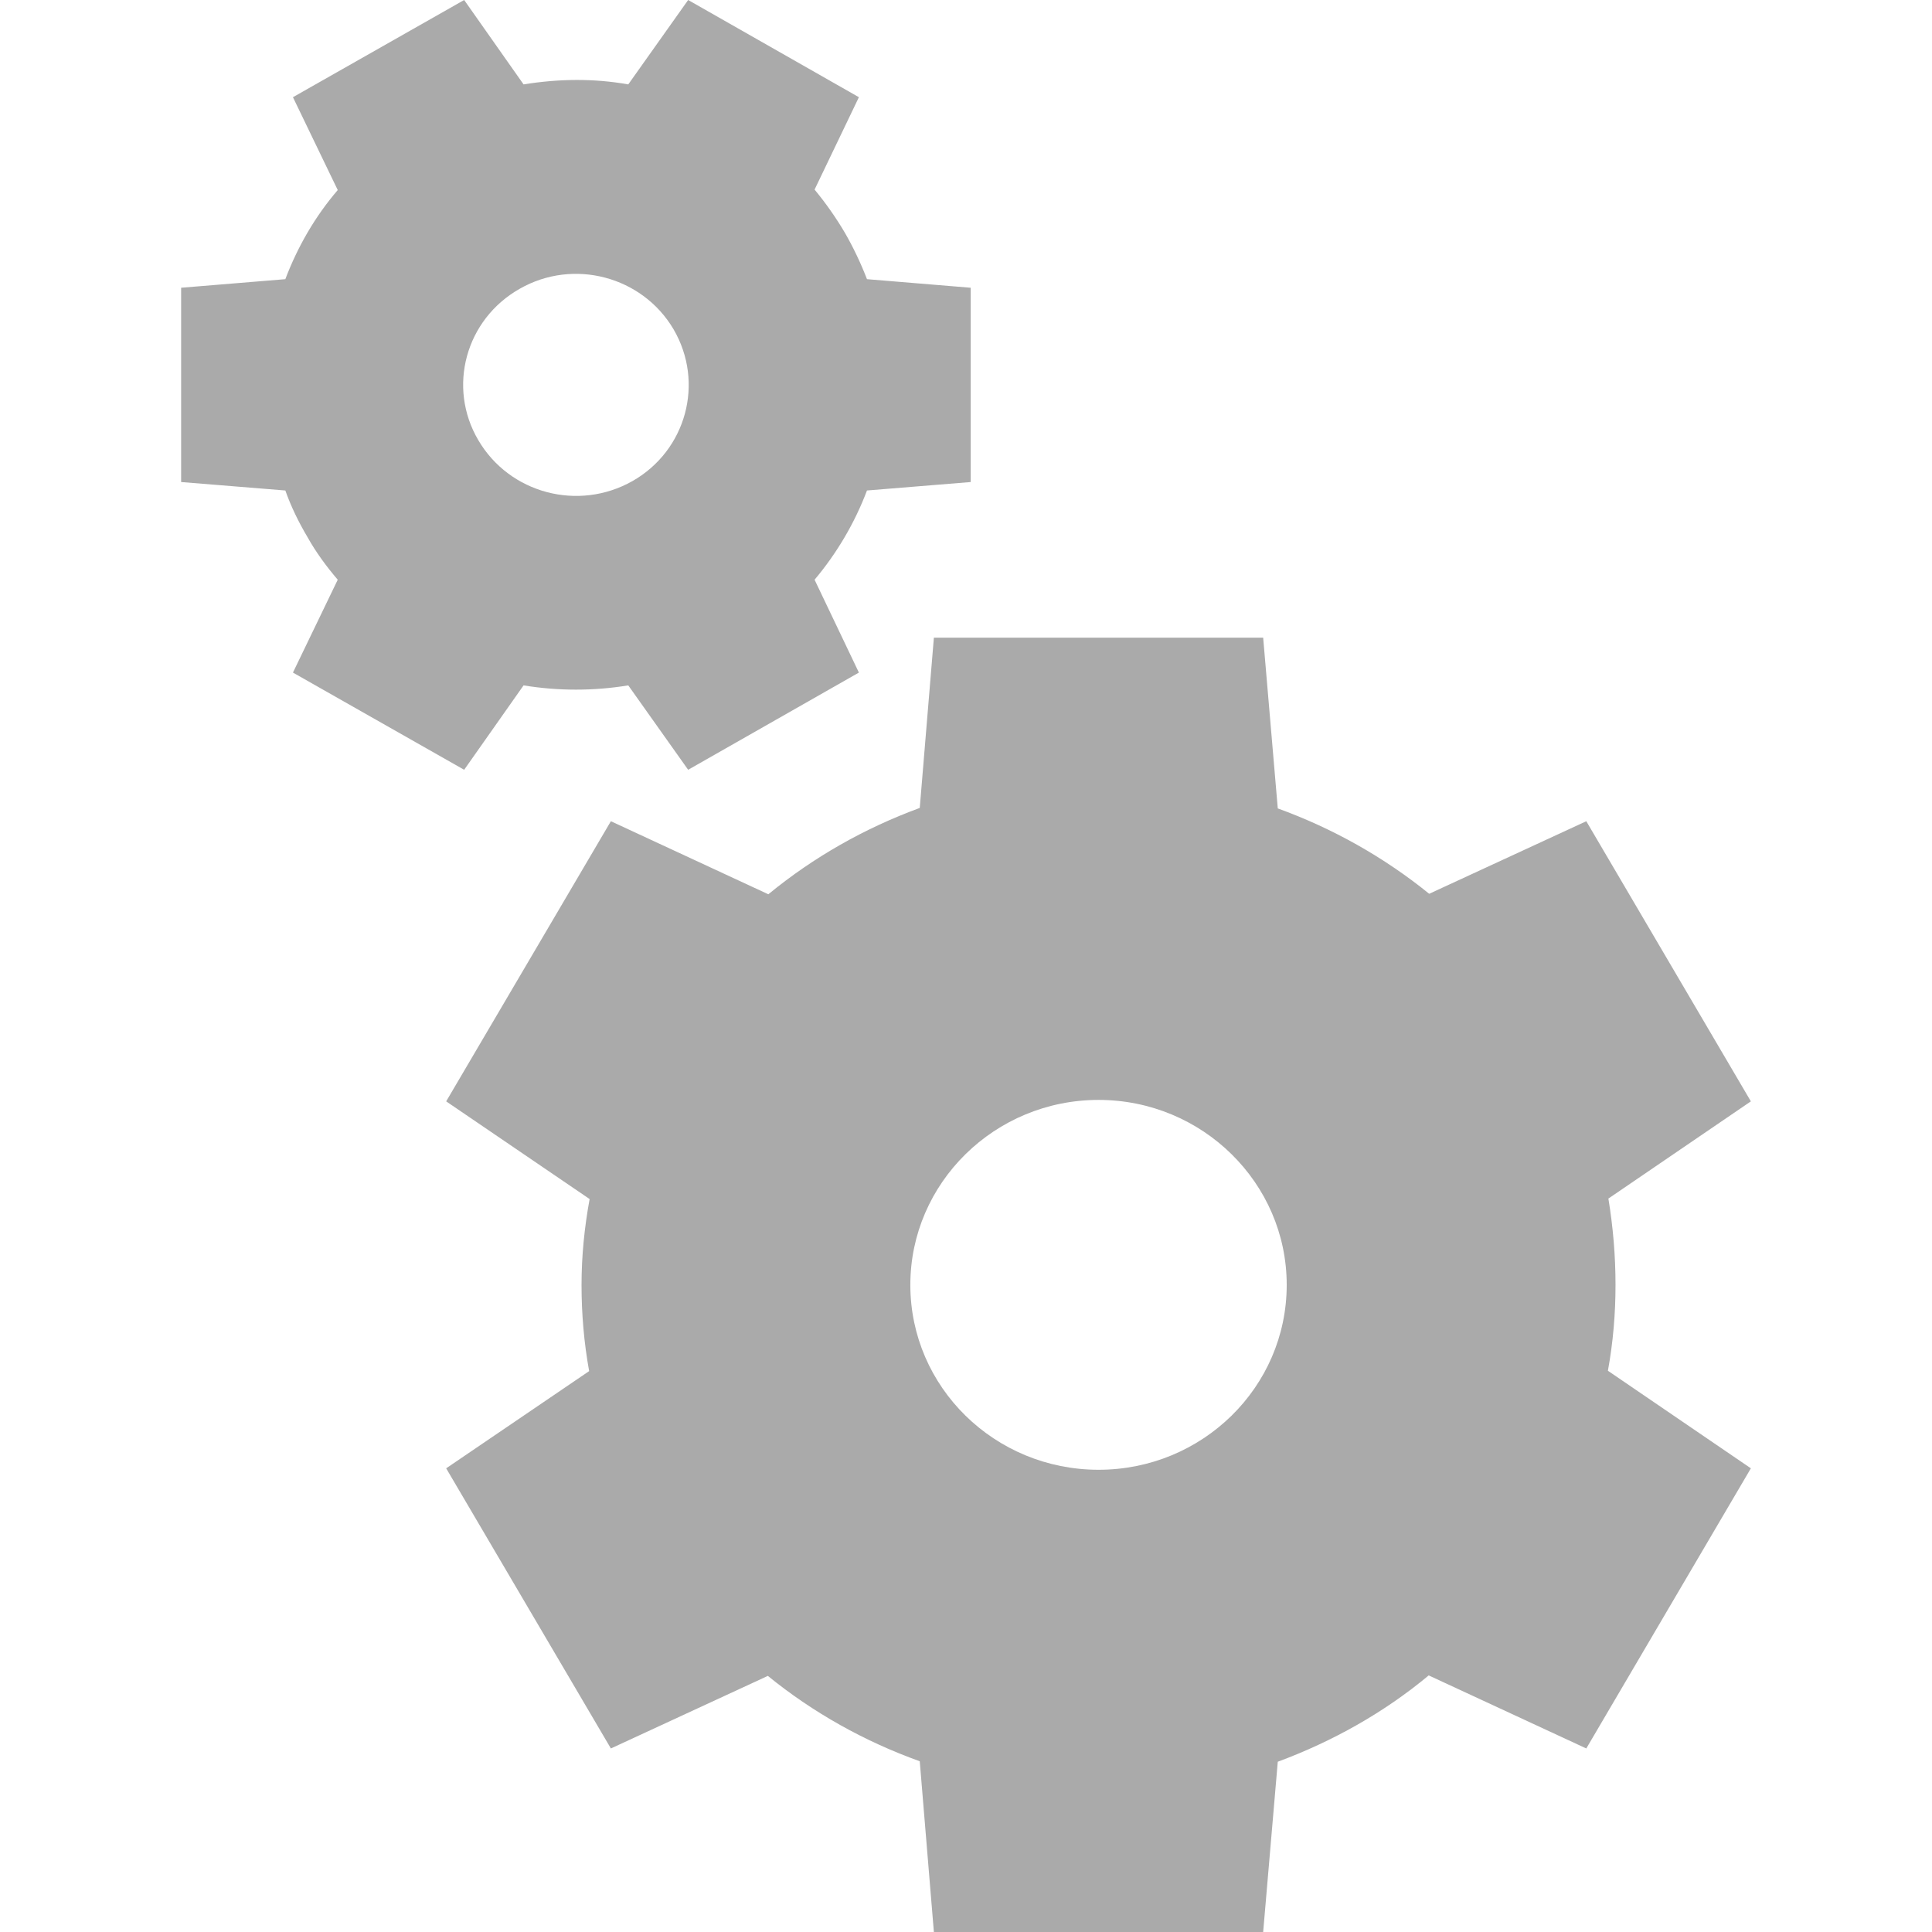 
<svg xmlns="http://www.w3.org/2000/svg" xmlns:xlink="http://www.w3.org/1999/xlink" width="16px" height="16px" viewBox="0 0 16 16" version="1.1">
<g id="surface1">
<path style=" stroke:none;fill-rule:nonzero;fill:#aaaaaa;fill-opacity:1;" d="M 7.734 5.281 L 7.617 6.691 C 7.16 6.859 6.738 7.098 6.363 7.406 L 5.059 6.801 L 3.695 9.121 L 4.883 9.93 C 4.84 10.164 4.816 10.402 4.816 10.641 C 4.816 10.879 4.836 11.117 4.879 11.355 L 3.695 12.16 L 5.059 14.48 L 6.359 13.879 C 6.734 14.184 7.16 14.422 7.617 14.586 L 7.734 16 L 10.461 16 L 10.582 14.59 C 11.035 14.422 11.461 14.184 11.832 13.875 L 13.137 14.48 L 14.5 12.16 L 13.316 11.352 C 13.359 11.117 13.379 10.879 13.379 10.641 C 13.379 10.402 13.359 10.164 13.32 9.926 L 14.5 9.121 L 13.137 6.801 L 11.836 7.402 C 11.461 7.098 11.035 6.859 10.582 6.695 L 10.461 5.281 Z M 9.098 9.109 C 9.957 9.109 10.656 9.797 10.656 10.641 C 10.656 11.488 9.957 12.172 9.098 12.172 C 8.238 12.172 7.539 11.488 7.539 10.641 C 7.539 9.797 8.238 9.109 9.098 9.109 Z M 9.098 9.109 "/>
<path style=" stroke:none;fill-rule:nonzero;fill:#aaaaaa;fill-opacity:1;" d="M 7.113 5.57 L 6.746 4.801 C 6.93 4.582 7.078 4.332 7.18 4.062 L 8.039 3.992 L 8.039 2.383 L 7.18 2.312 C 7.129 2.18 7.066 2.047 6.996 1.926 C 6.922 1.801 6.84 1.684 6.746 1.57 L 7.113 0.805 L 5.699 0 L 5.203 0.699 C 4.918 0.648 4.625 0.652 4.336 0.699 L 3.844 0 L 2.426 0.805 L 2.797 1.574 C 2.609 1.793 2.465 2.043 2.363 2.312 L 1.5 2.383 L 1.5 3.992 L 2.363 4.062 C 2.41 4.195 2.473 4.324 2.547 4.449 C 2.617 4.574 2.703 4.691 2.797 4.801 L 2.426 5.57 L 3.844 6.375 L 4.336 5.676 C 4.621 5.723 4.918 5.723 5.203 5.676 L 5.699 6.375 Z M 5.238 3.984 C 4.789 4.238 4.219 4.086 3.961 3.645 C 3.703 3.207 3.855 2.645 4.305 2.391 C 4.75 2.137 5.32 2.289 5.578 2.727 C 5.836 3.168 5.684 3.73 5.238 3.984 Z M 5.238 3.984 "/>
</g>
</svg>
